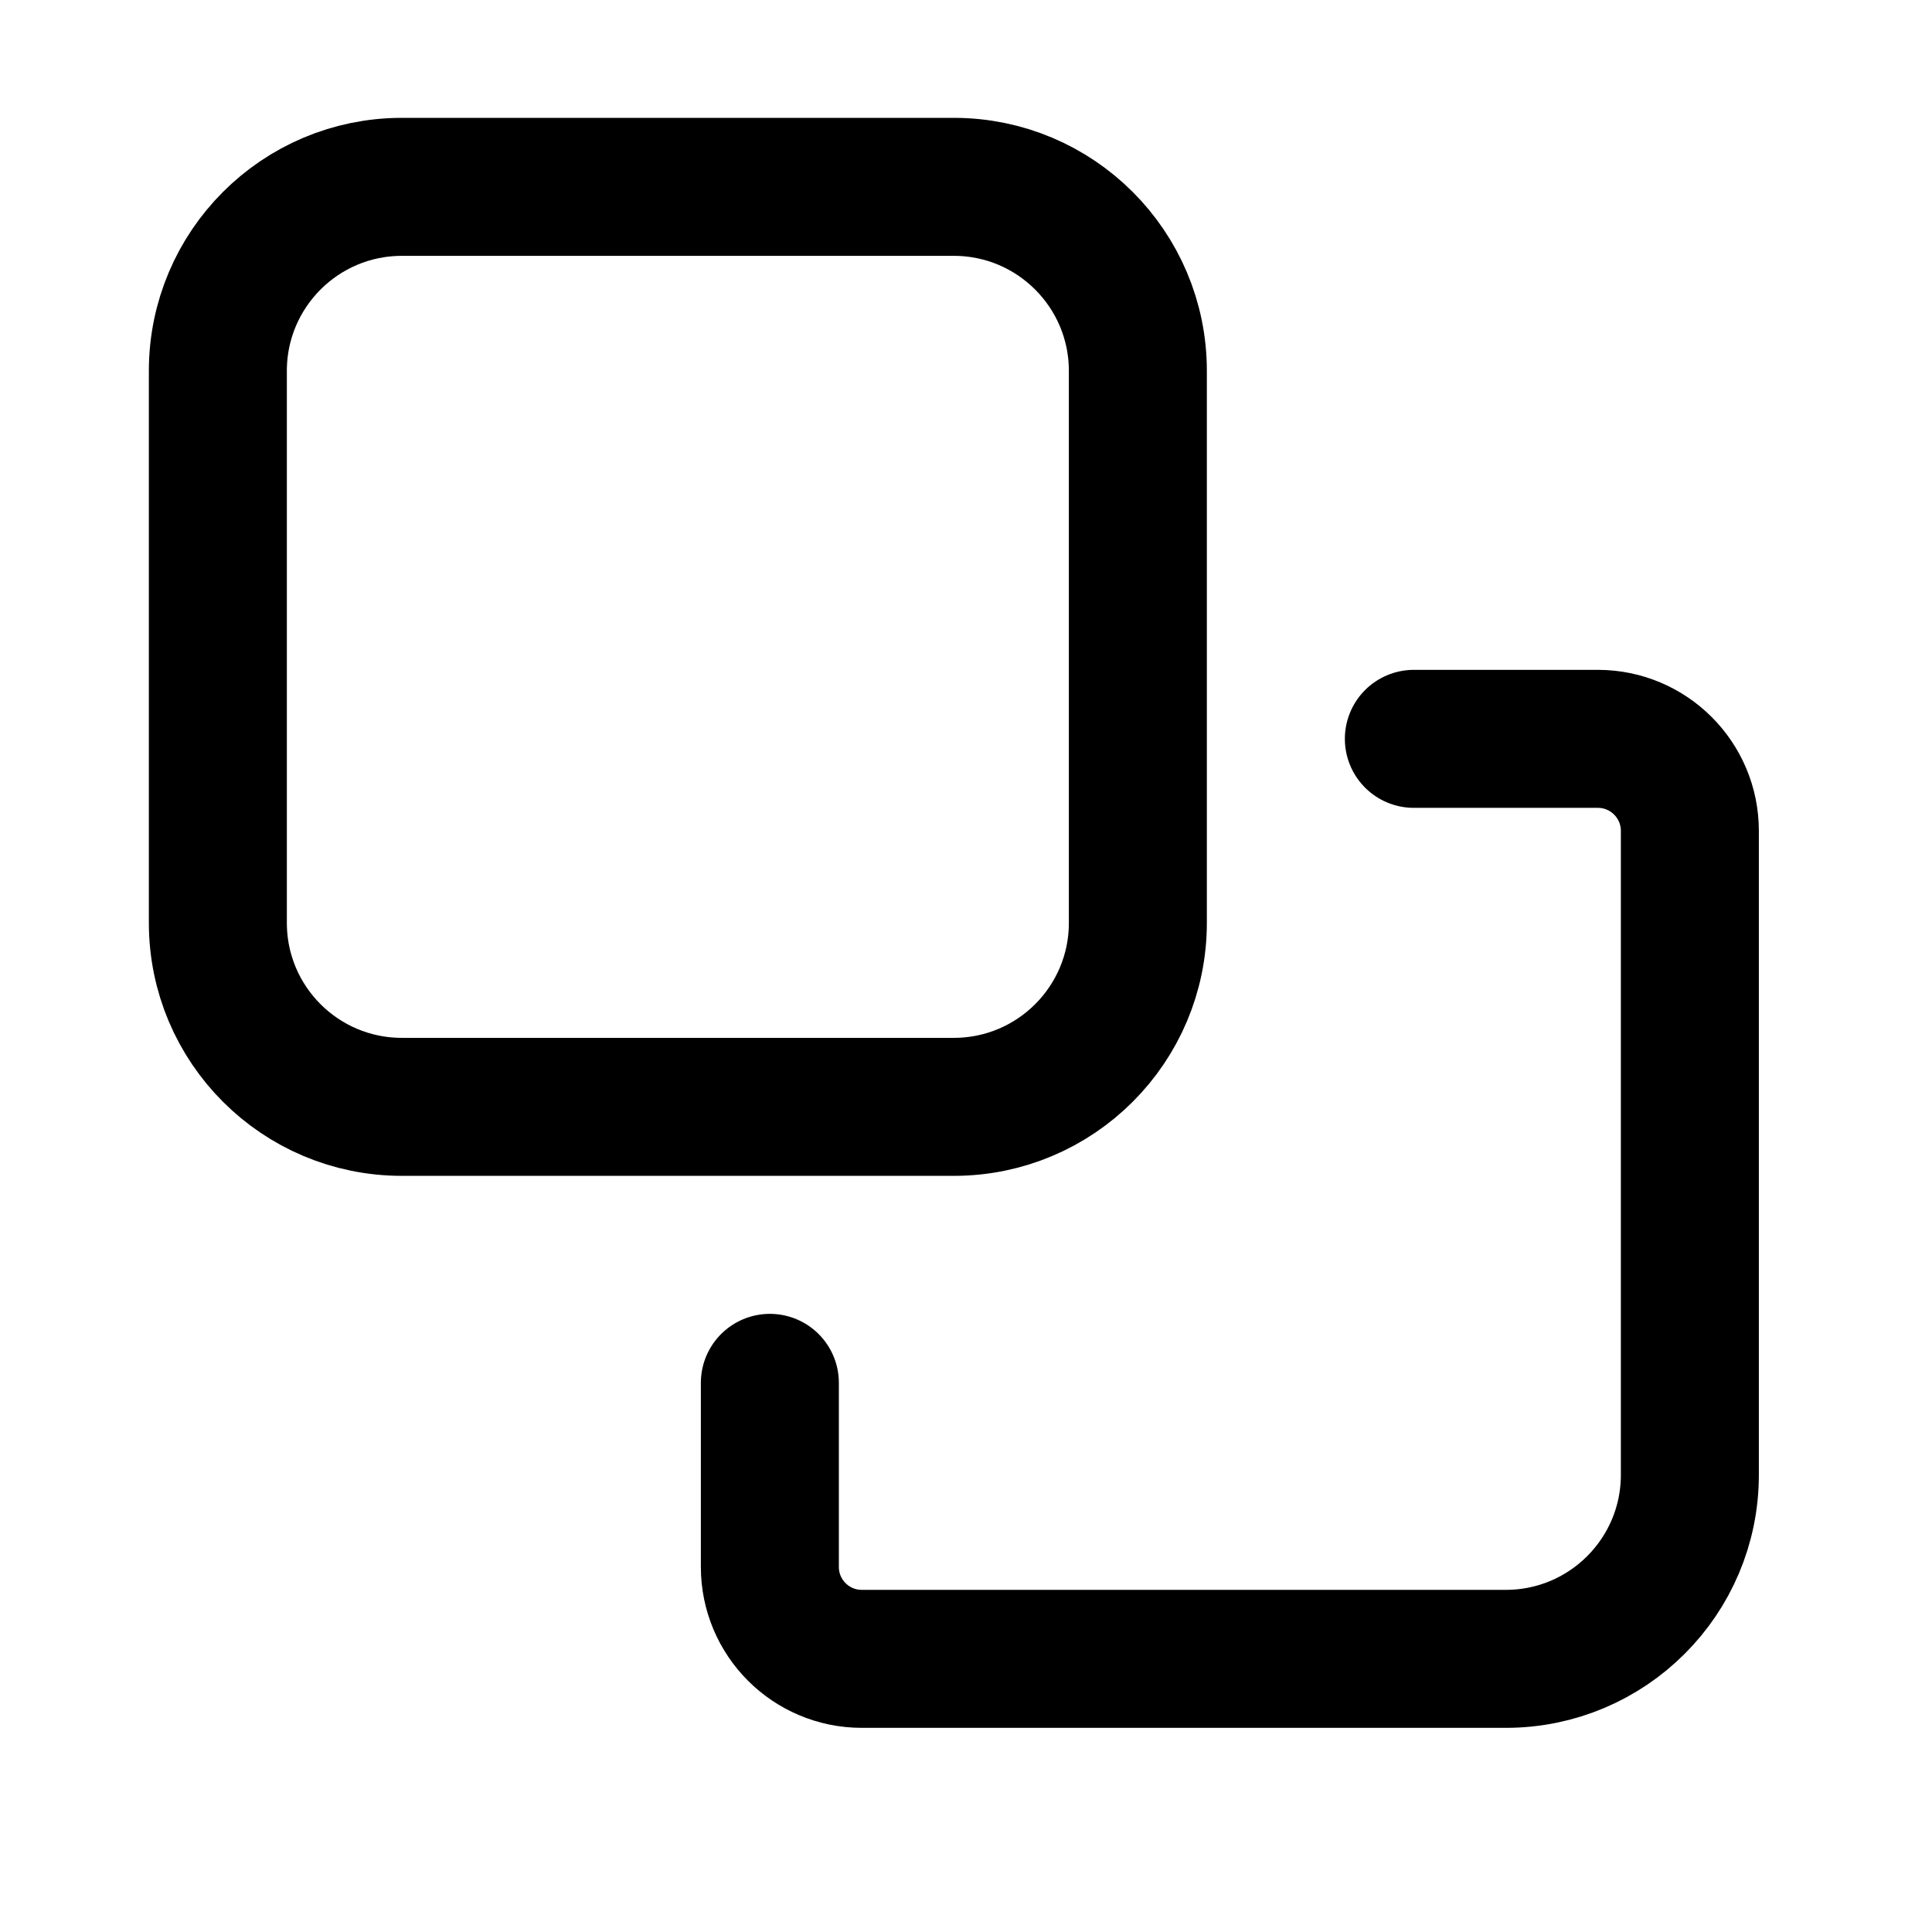 <svg width="21" height="21" viewBox="0 0 21 21" fill="none" xmlns="http://www.w3.org/2000/svg">
<path d="M15.368 8.031L17.368 8.031C17.92 8.031 18.368 8.479 18.368 9.031L18.368 16.031C18.368 17.136 17.472 18.031 16.368 18.031L9.368 18.031C8.815 18.031 8.368 17.584 8.368 17.031L8.368 15.031M10.368 2.031L4.368 2.031C3.263 2.031 2.368 2.927 2.368 4.031L2.368 10.031C2.368 11.136 3.263 12.031 4.368 12.031L10.368 12.031C11.472 12.031 12.368 11.136 12.368 10.031L12.368 4.031C12.368 2.927 11.472 2.031 10.368 2.031Z" stroke="currentColor" stroke-width="1.5" stroke-linecap="round"/>
</svg>
